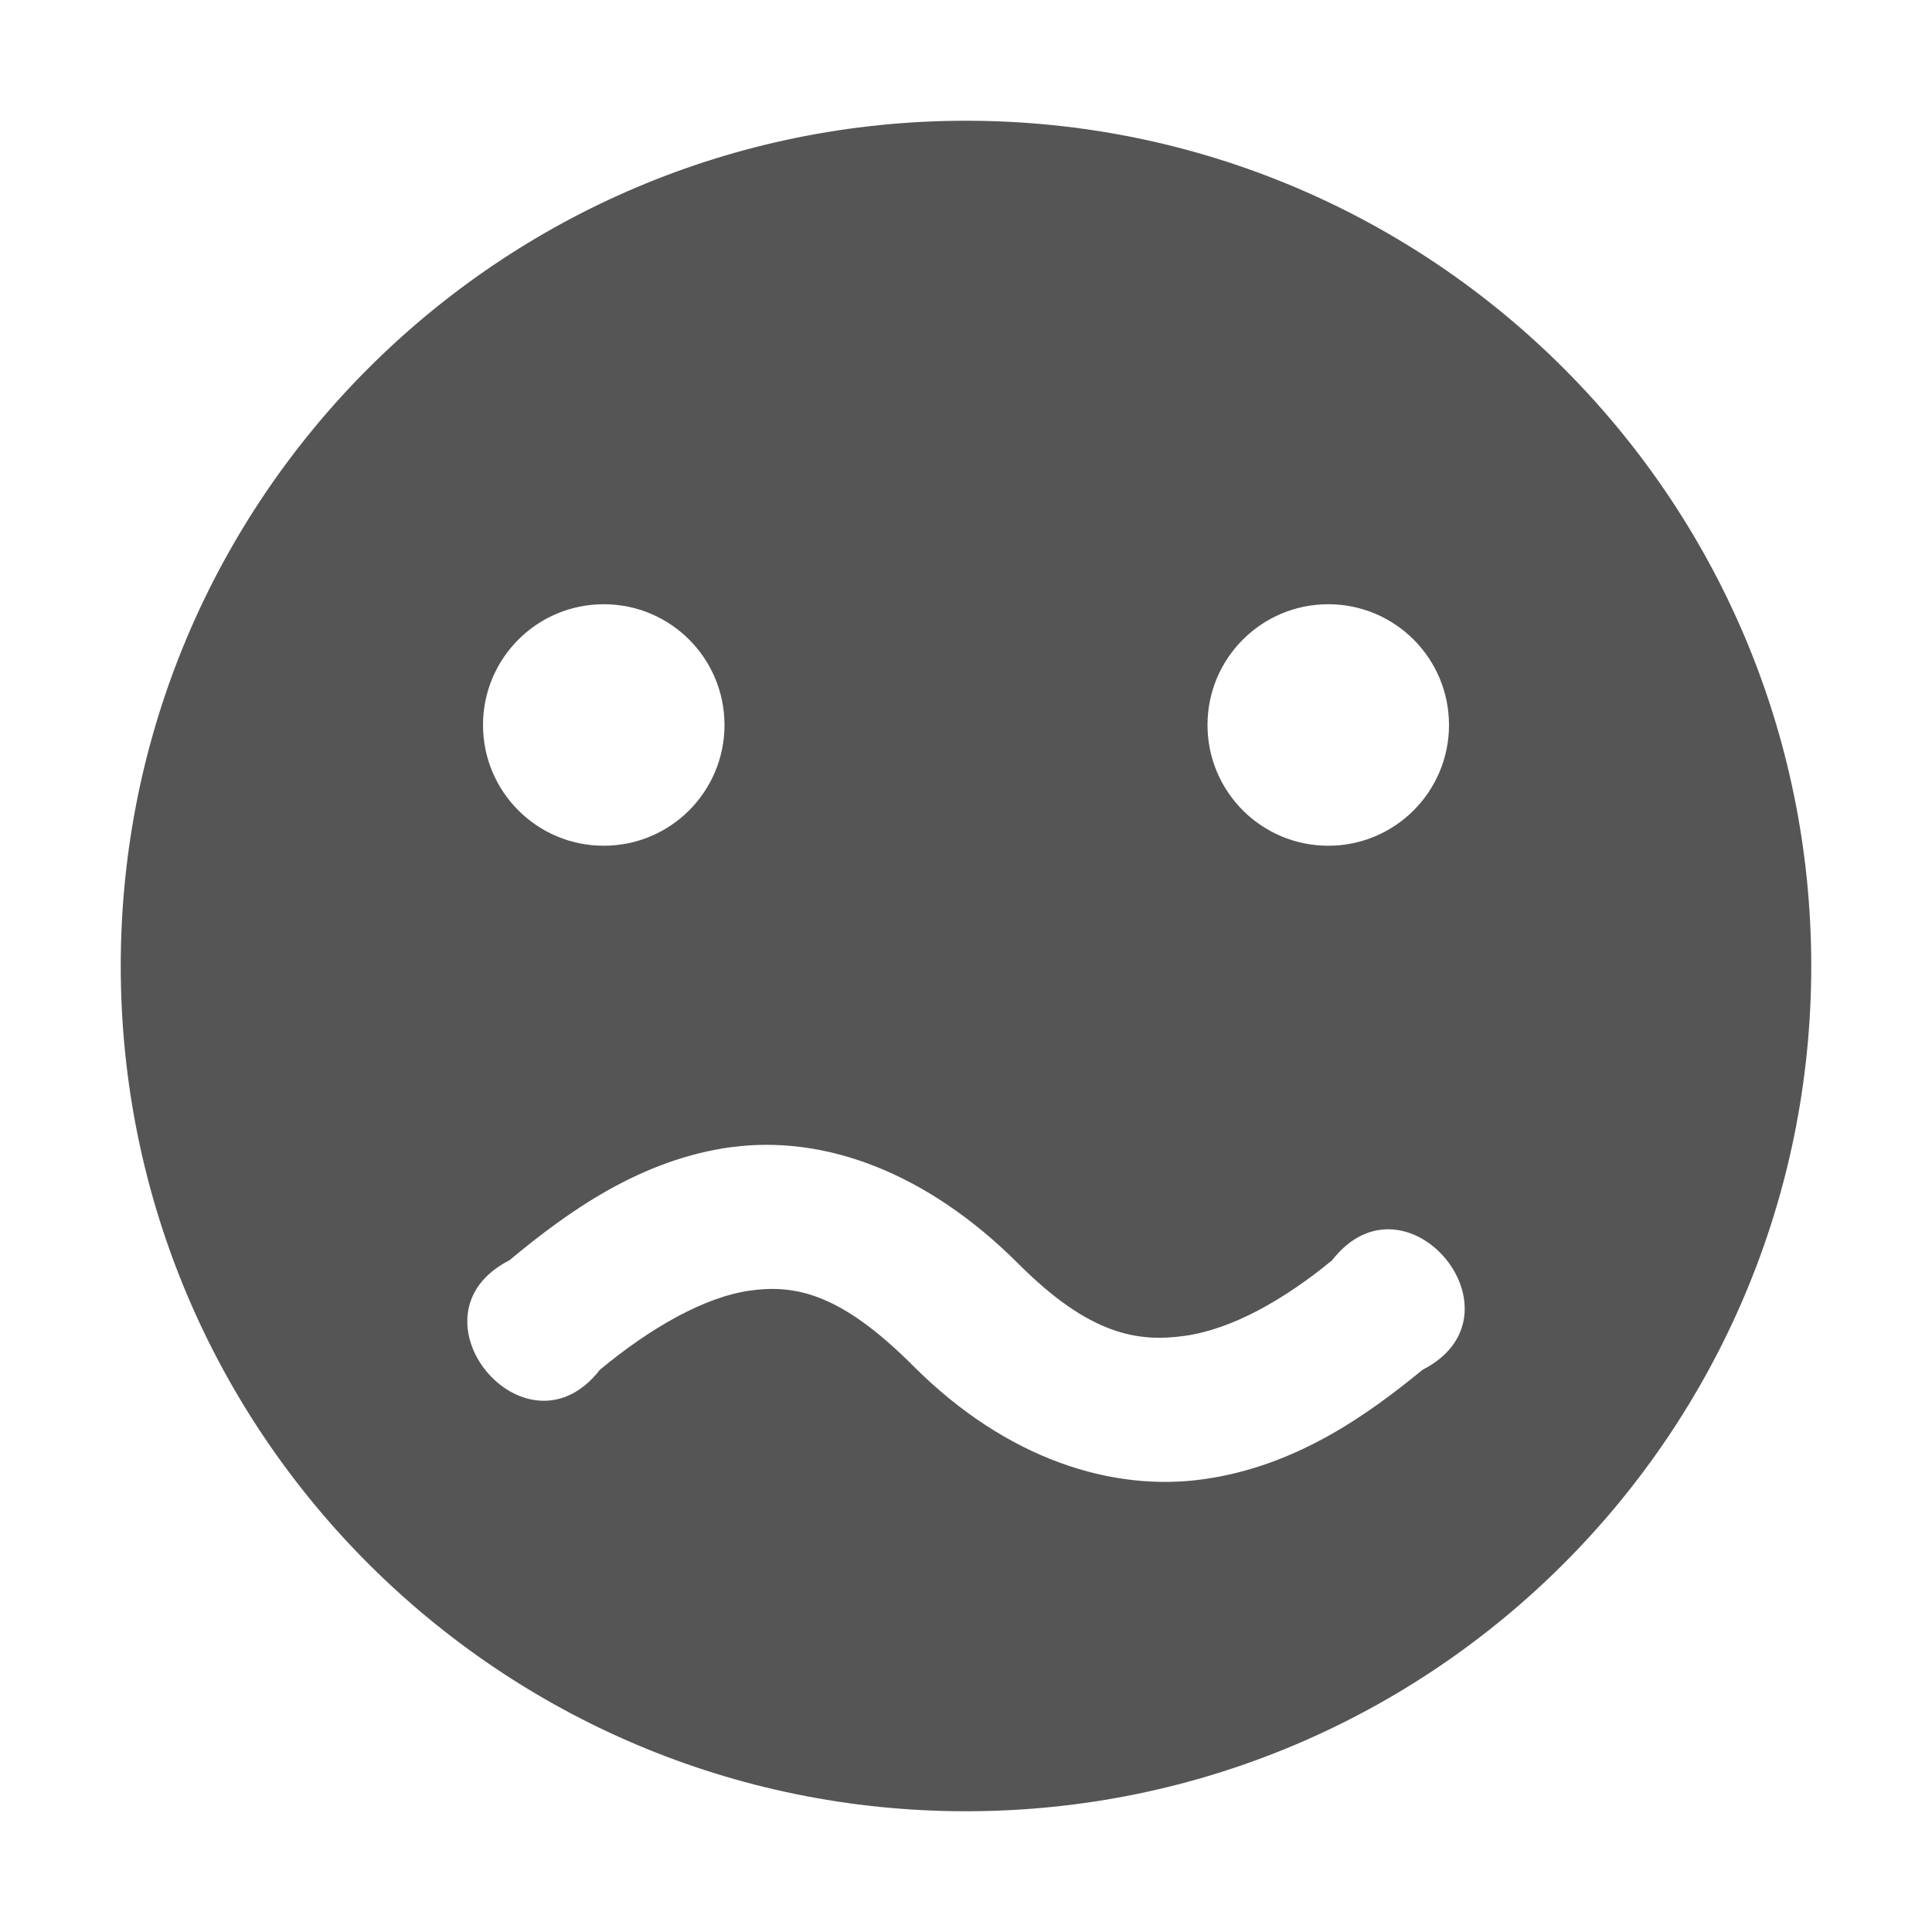 <?xml version="1.0" encoding="UTF-8"?>
<!-- Created with Inkscape (http://www.inkscape.org/) -->
<svg id="svg7384" width="16" height="16" style="enable-background:new" version="1.1" xmlns="http://www.w3.org/2000/svg" xmlns:cc="http://creativecommons.org/ns#" xmlns:dc="http://purl.org/dc/elements/1.1/" xmlns:osb="http://www.openswatchbook.org/uri/2009/osb" xmlns:rdf="http://www.w3.org/1999/02/22-rdf-syntax-ns#">
 <title id="title8473">Paper Symbolic Icon Theme</title>
 <defs id="defs7386">
  <filter id="filter7554" style="color-interpolation-filters:sRGB">
   <feBlend id="feBlend7556" in2="BackgroundImage" mode="darken"/>
  </filter>
 </defs>
 <g id="g71291" transform="translate(-765 139)">
  <path id="path8003" d="m773-138c-3.866 0-7 3.134-7 7s3.134 7 7 7 7-3.134 7-7-3.134-7-7-7zm-3 4.004c0.554 0 1 0.449 1 1 0 0.551-0.446 1-1 1-0.554 0-1-0.449-1-1 0-0.551 0.446-1 1-1zm6 0c0.554 0 1 0.449 1 1 0 0.551-0.446 1-1 1-0.554 0-1-0.449-1-1 0-0.551 0.446-1 1-1zm-4.938 4.496c0.755-0.101 1.604 0.197 2.375 0.969 0.586 0.586 0.986 0.649 1.375 0.594 0.389-0.055 0.817-0.295 1.219-0.625 0.615-0.791 1.642 0.45 0.75 0.906-0.469 0.385-1.058 0.8-1.812 0.906-0.755 0.107-1.631-0.162-2.406-0.938-0.59-0.591-0.964-0.676-1.344-0.625-0.38 0.051-0.829 0.307-1.25 0.656-0.615 0.791-1.642-0.45-0.75-0.906 0.488-0.406 1.089-0.837 1.844-0.938z" style="color:#bebebe;enable-background:accumulate;fill:#555"/>
 </g>
</svg>
